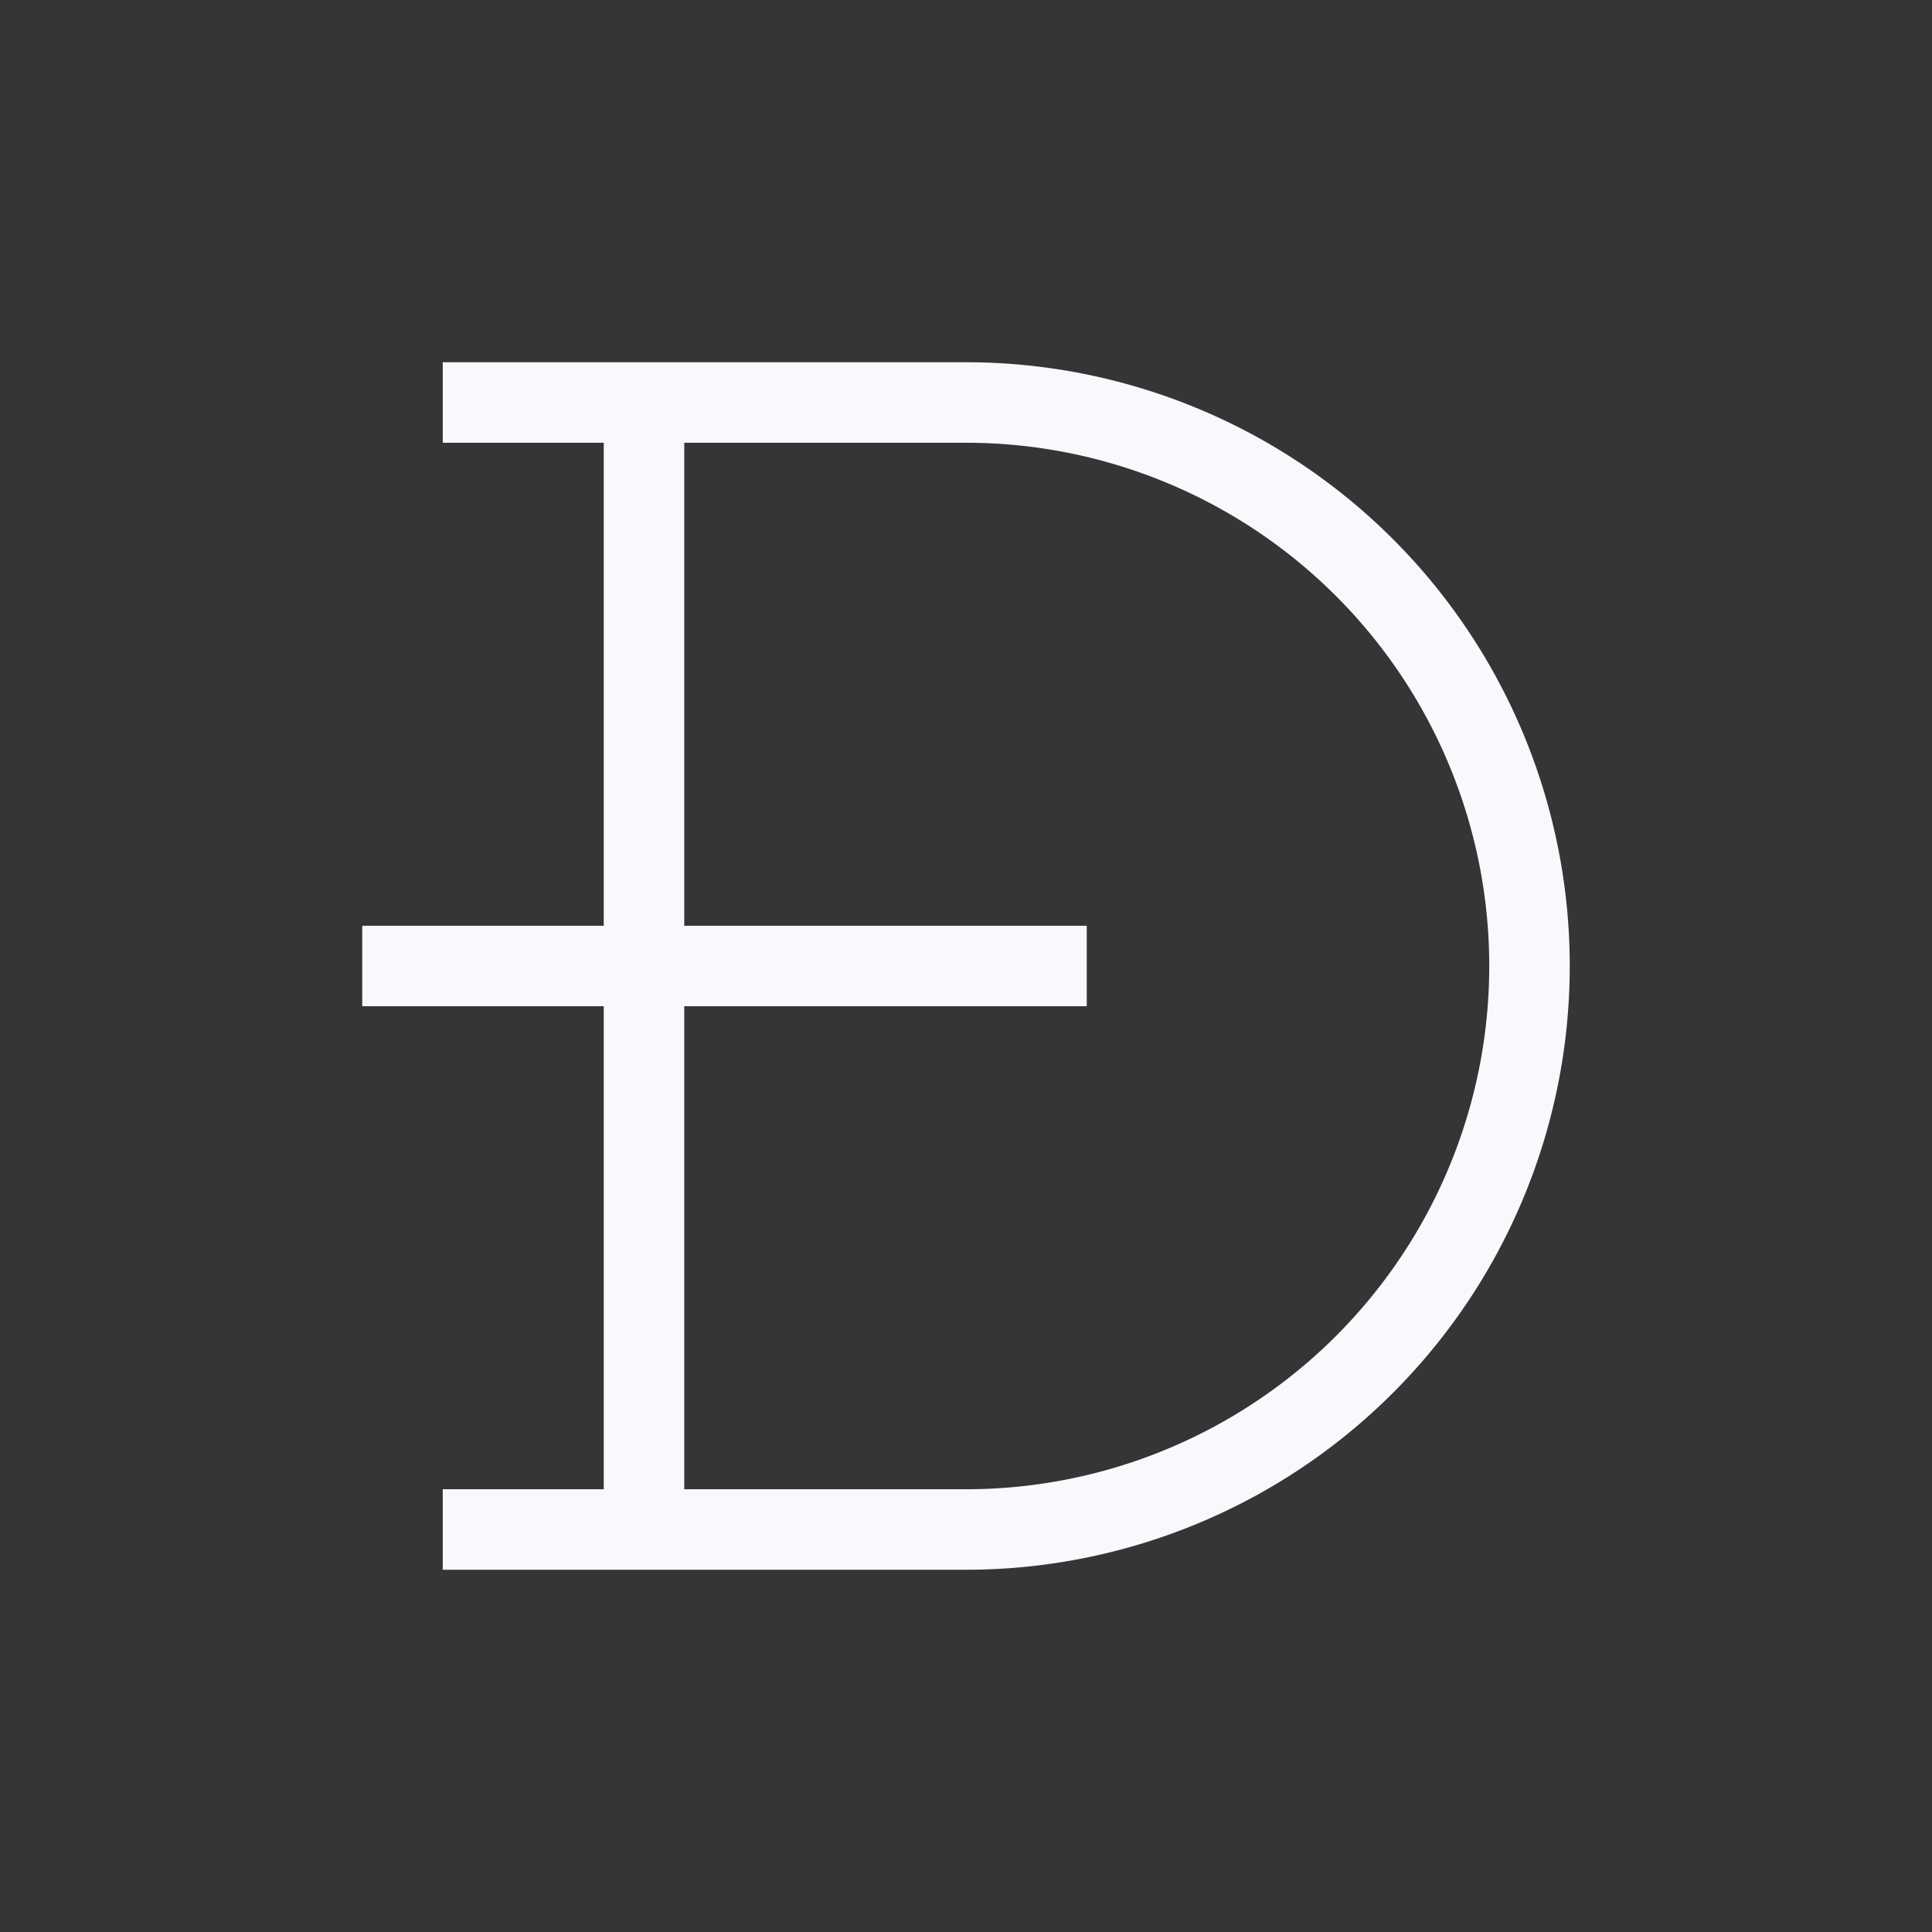 <svg xmlns="http://www.w3.org/2000/svg" width="24" height="24" fill="none"><rect width="100%" height="100%" fill="#333333" stroke="none"/><path fill="#fff" fill-opacity=".01" d="M24 0v24H0V0z"/><path stroke="#F7F9FC" stroke-linecap="square" stroke-linejoin="round" d="M8 5h4a7 7 0 0 1 7 7v0a7 7 0 0 1-7 7H8M8 5v14M8 5H6m2 14H6m-1-7h8"/></svg>